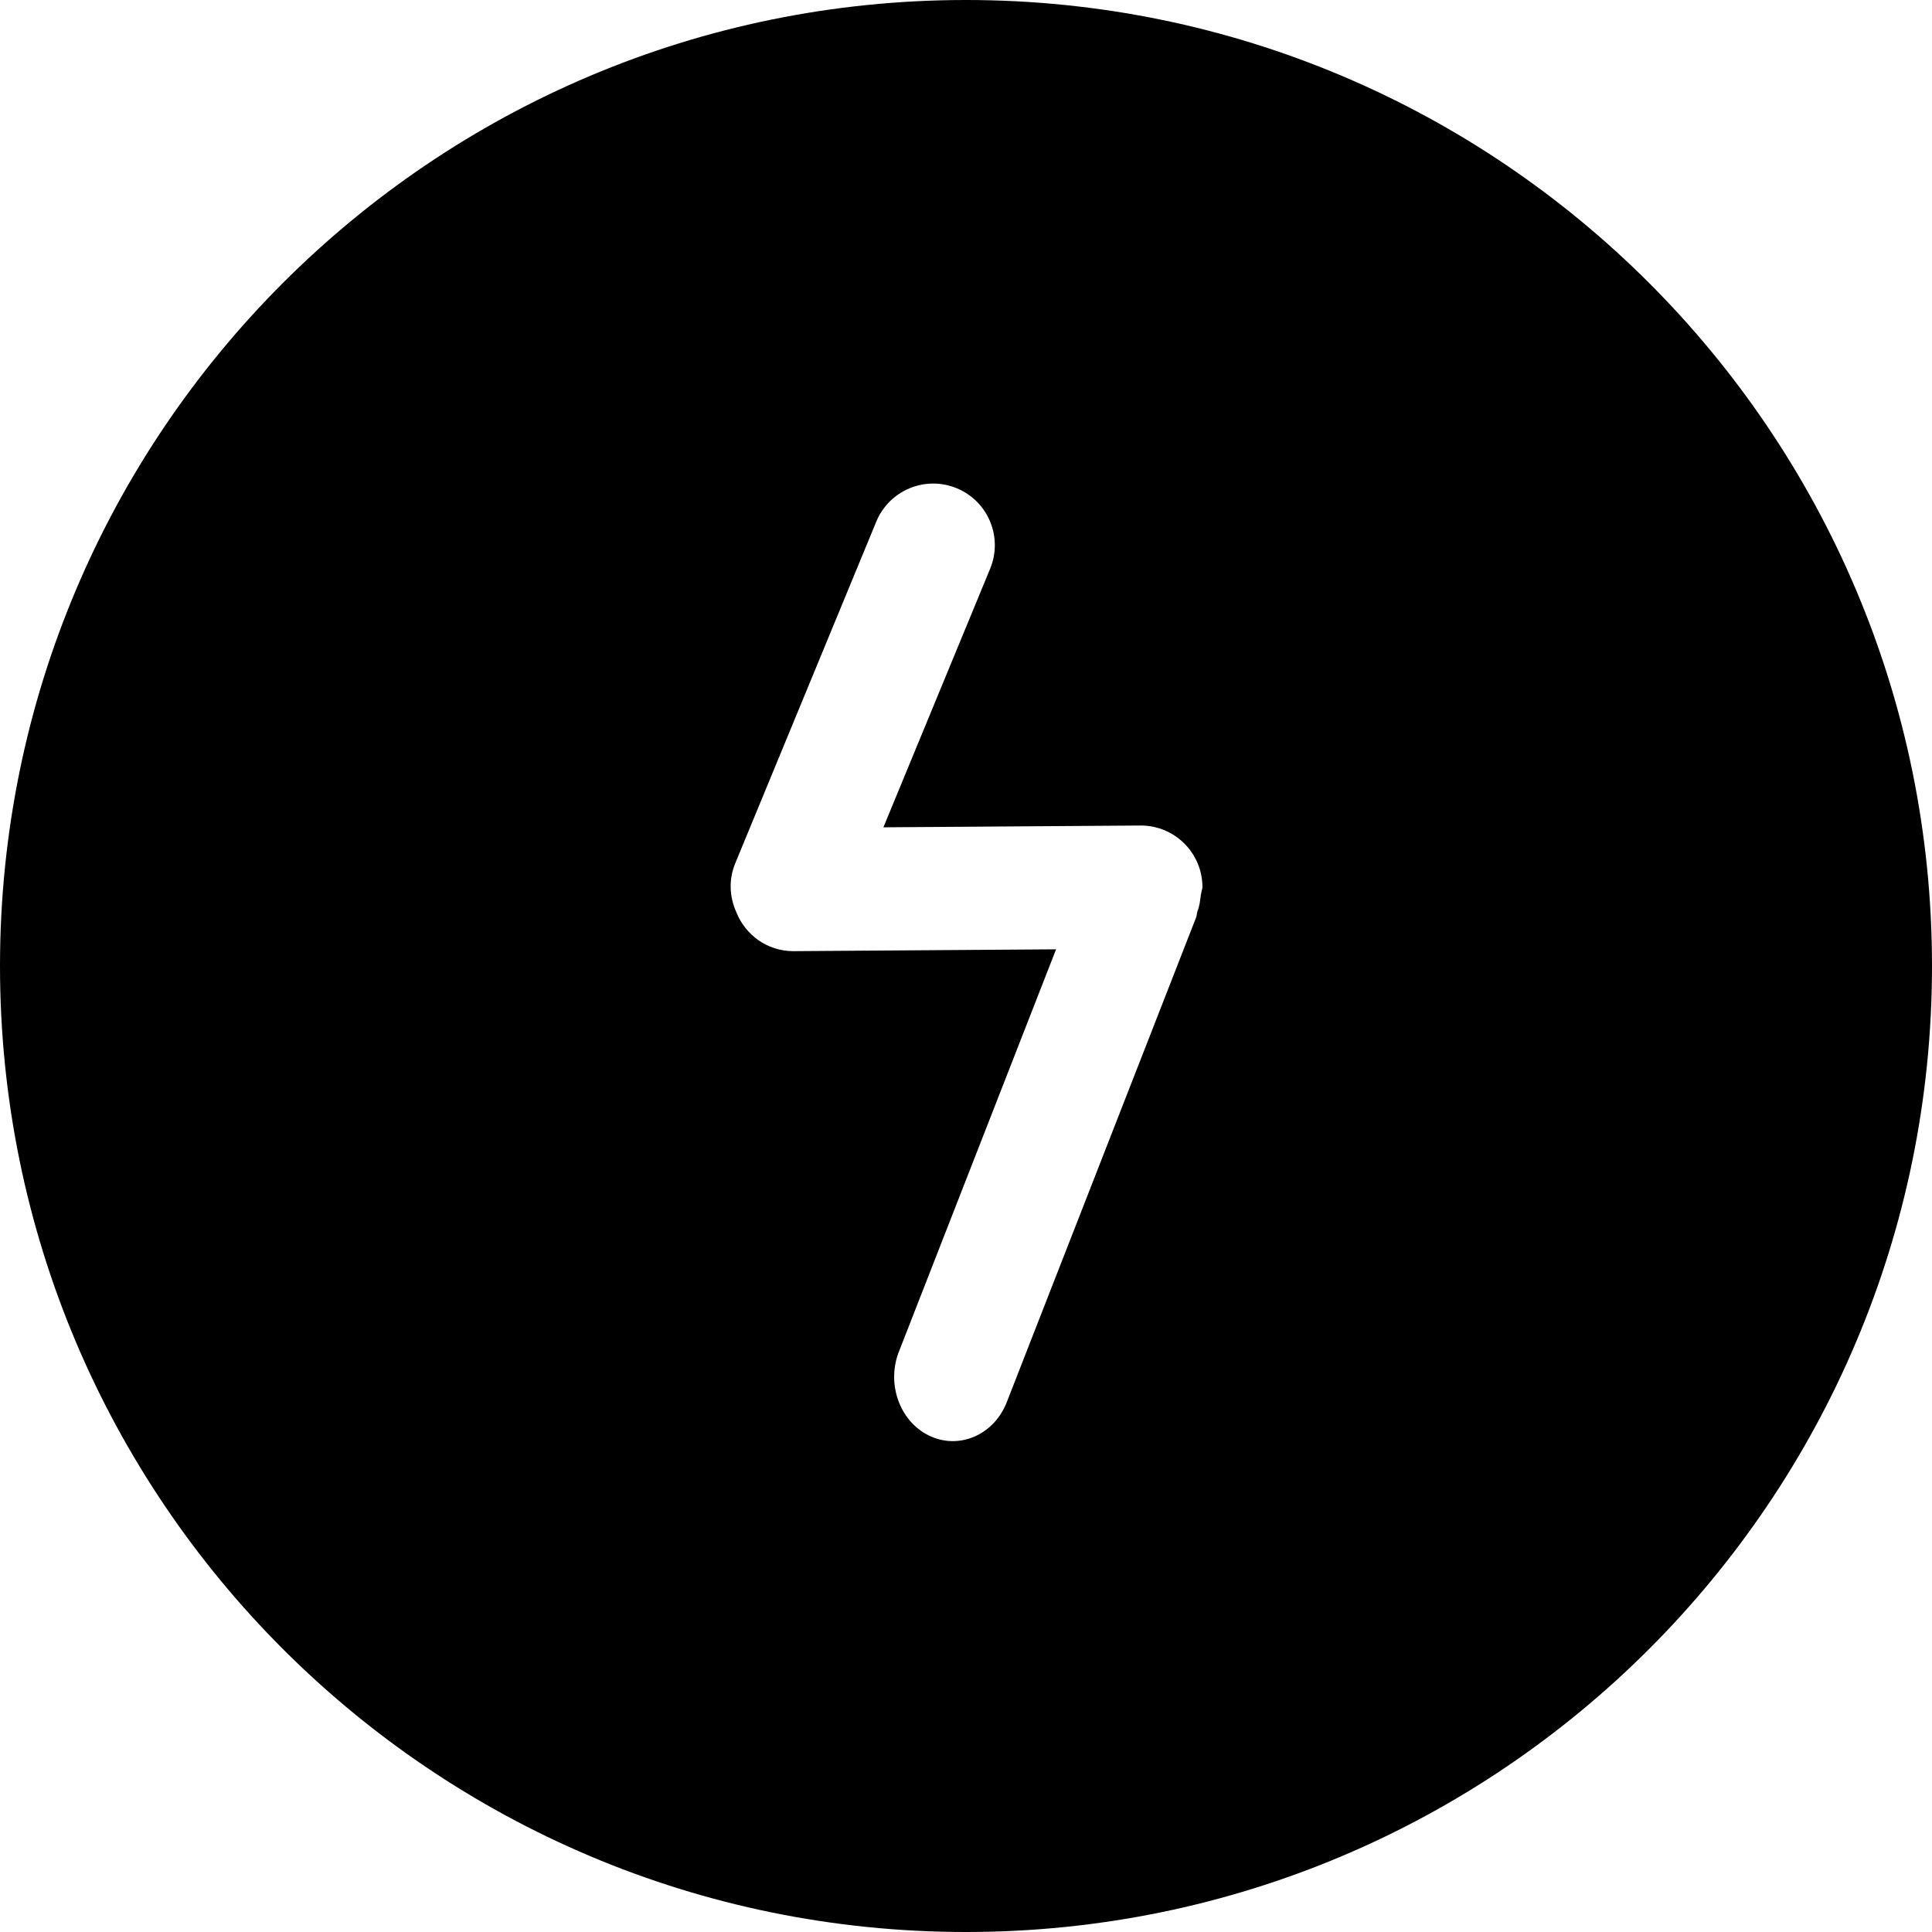 <?xml version="1.0" standalone="no"?><!DOCTYPE svg PUBLIC "-//W3C//DTD SVG 1.1//EN" "http://www.w3.org/Graphics/SVG/1.1/DTD/svg11.dtd"><svg t="1542944808566" class="icon" style="" viewBox="0 0 1024 1024" version="1.1" xmlns="http://www.w3.org/2000/svg" p-id="2400" xmlns:xlink="http://www.w3.org/1999/xlink" width="200" height="200"><defs><style type="text/css"></style></defs><path d="M512 0c-282.77 0-512 229.231-512 512s229.231 512 512 512 512-229.231 512-512S794.769 0 512 0zM636.738 473.051c-0.011 0.448-0.243 0.888-0.27 1.336-0.401 2.982-0.679 6.008-1.827 8.676-0.328 1.054-0.242 2.154-0.672 3.19l-100.617 257.582c-7.092 17.117-25.522 24.705-41.163 16.945-15.643-7.768-22.573-27.932-15.481-45.057l83.035-212.564-139.282 0.973c-13.842 0-25.515-8.678-30.265-20.841-3.526-7.889-4.065-17.084-0.506-25.706l74.753-181.09c6.88-16.67 25.971-24.605 42.641-17.722 16.669 6.88 24.603 25.971 17.721 42.64l-56.586 137.078 136.443-0.949c18.033 0 32.653 14.619 32.653 32.653C637.315 471.209 636.828 472.063 636.738 473.051z" p-id="2401"></path></svg>